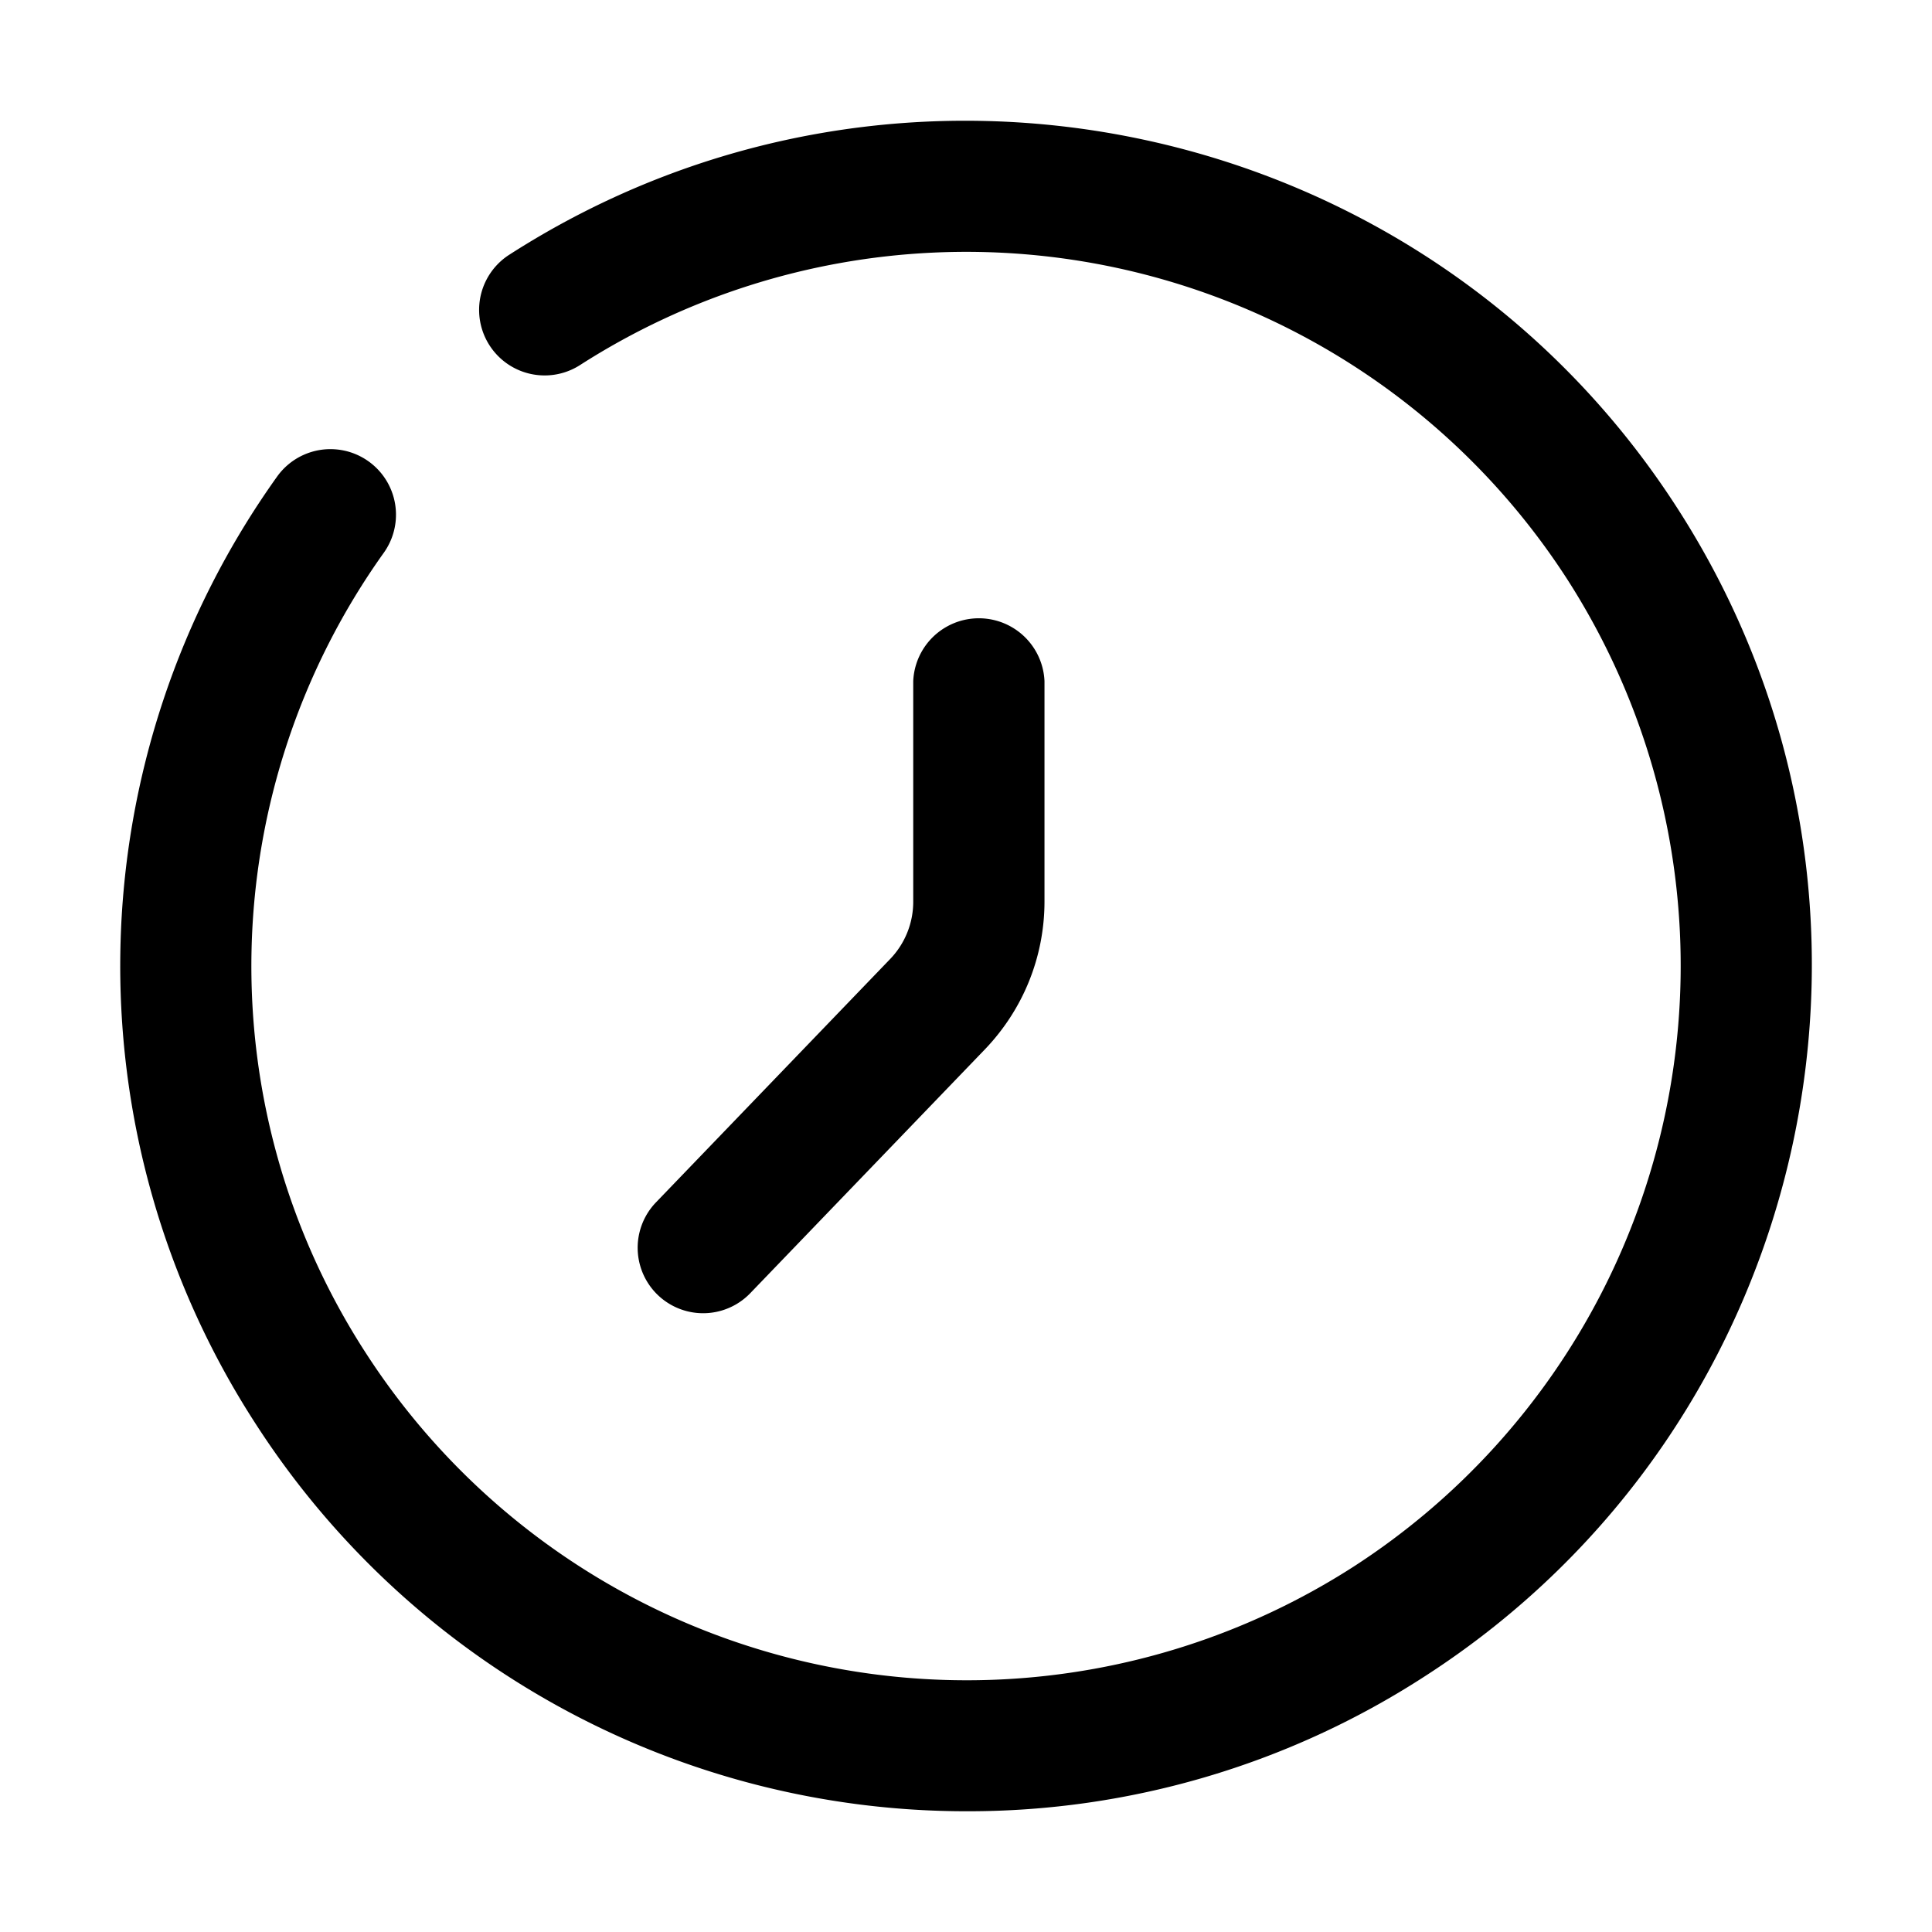 <svg t="1713890166499" class="icon" viewBox="0 0 1024 1024" version="1.1" xmlns="http://www.w3.org/2000/svg" p-id="899" width="16" height="16"><path d="M269.888 135.04C477.696 1.472 755.648 61.76 889.216 269.632c133.696 207.872 73.28 485.696-134.592 619.2A444.8 444.8 0 0 1 512.96 960a448.128 448.128 0 0 1-377.6-205.568 446.144 446.144 0 0 1 11.456-501.76 34.688 34.688 0 1 1 56.64 40.256 376.96 376.96 0 0 0-9.728 423.936 379.136 379.136 0 0 0 523.328 113.728A379.136 379.136 0 0 0 830.784 307.2a379.136 379.136 0 0 0-523.328-113.728 34.688 34.688 0 1 1-37.568-58.432z m252.032 421.248L397.632 685.44a34.624 34.624 0 1 1-49.92-48.192l124.16-129.024a43.776 43.776 0 0 0 12.16-30.4V361.024a34.816 34.816 0 0 1 69.568 0v116.736c0 29.44-11.328 57.344-31.68 78.528z" p-id="900"></path></svg>
